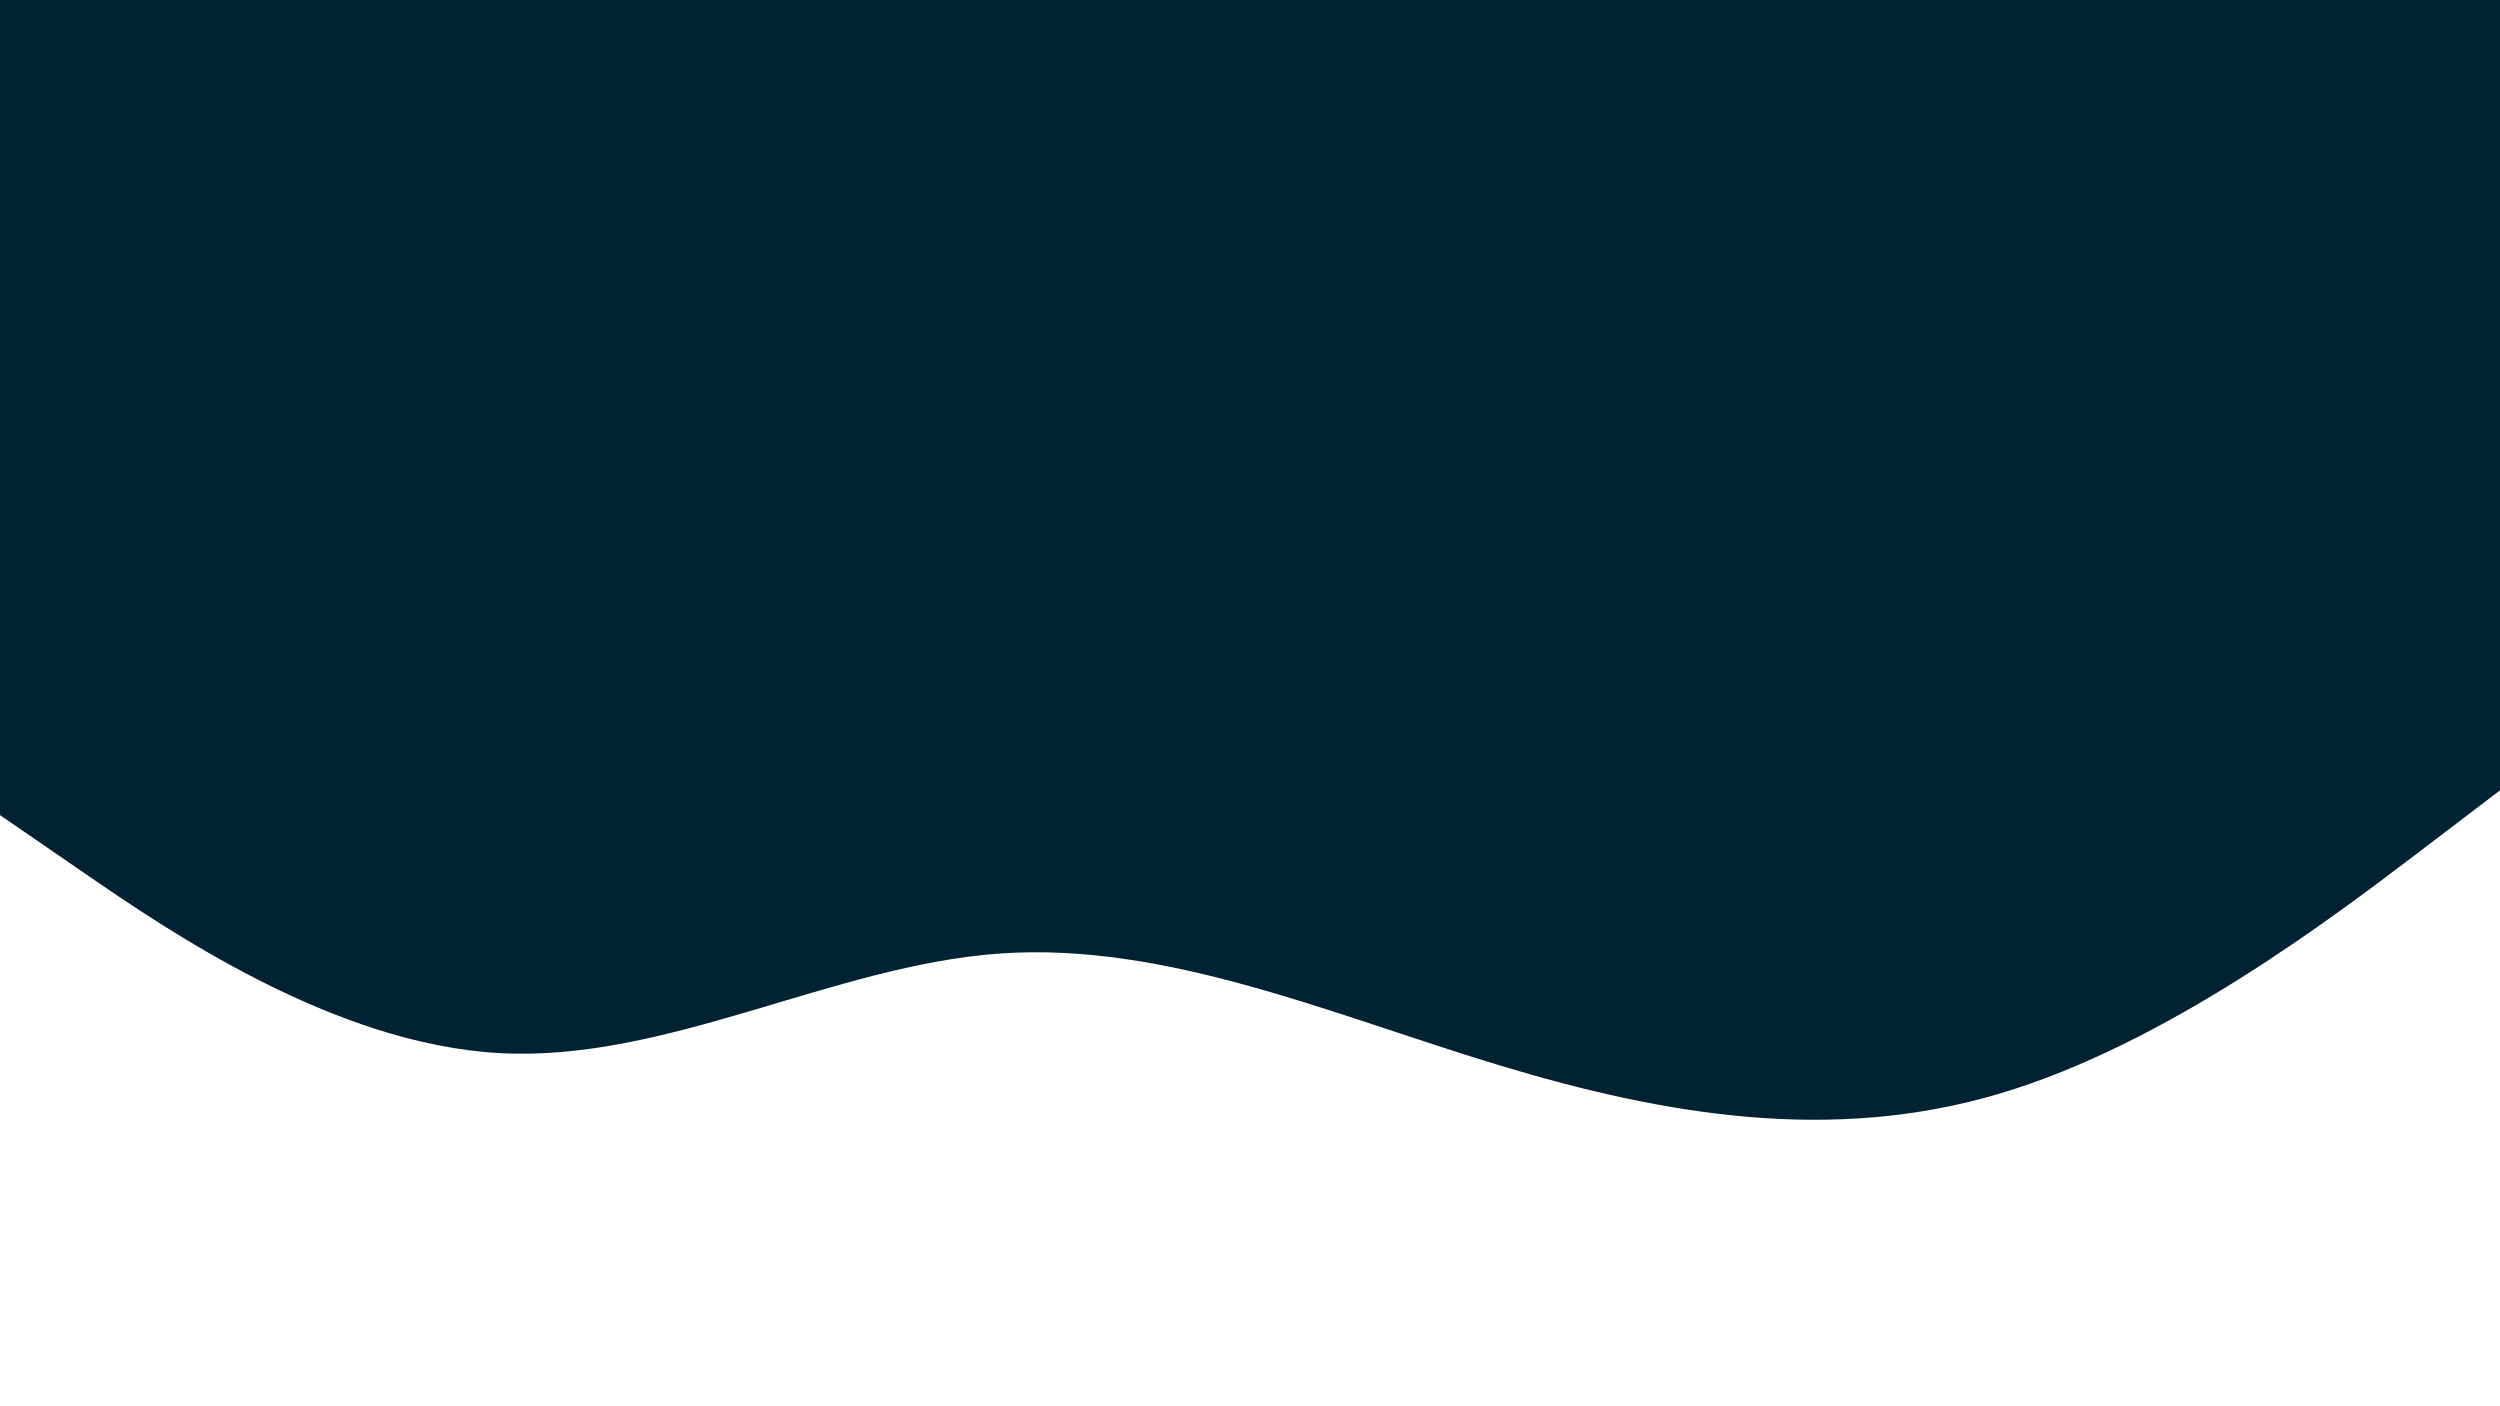 <svg id="visual" viewBox="0 0 1920 1080" width="1920" height="1080" xmlns="http://www.w3.org/2000/svg" xmlns:xlink="http://www.w3.org/1999/xlink" version="1.1"><rect x="0" y="0" width="1920" height="1080" fill="#002233"></rect><path d="M0 626L64 670C128 714 256 802 384 808.8C512 815.7 640 741.3 768 732.3C896 723.3 1024 779.7 1152 818.3C1280 857 1408 878 1536 839.8C1664 801.7 1792 704.3 1856 655.7L1920 607L1920 1081L1856 1081C1792 1081 1664 1081 1536 1081C1408 1081 1280 1081 1152 1081C1024 1081 896 1081 768 1081C640 1081 512 1081 384 1081C256 1081 128 1081 64 1081L0 1081Z" fill="#FFFFFF" stroke-linecap="round" stroke-linejoin="miter"></path></svg>